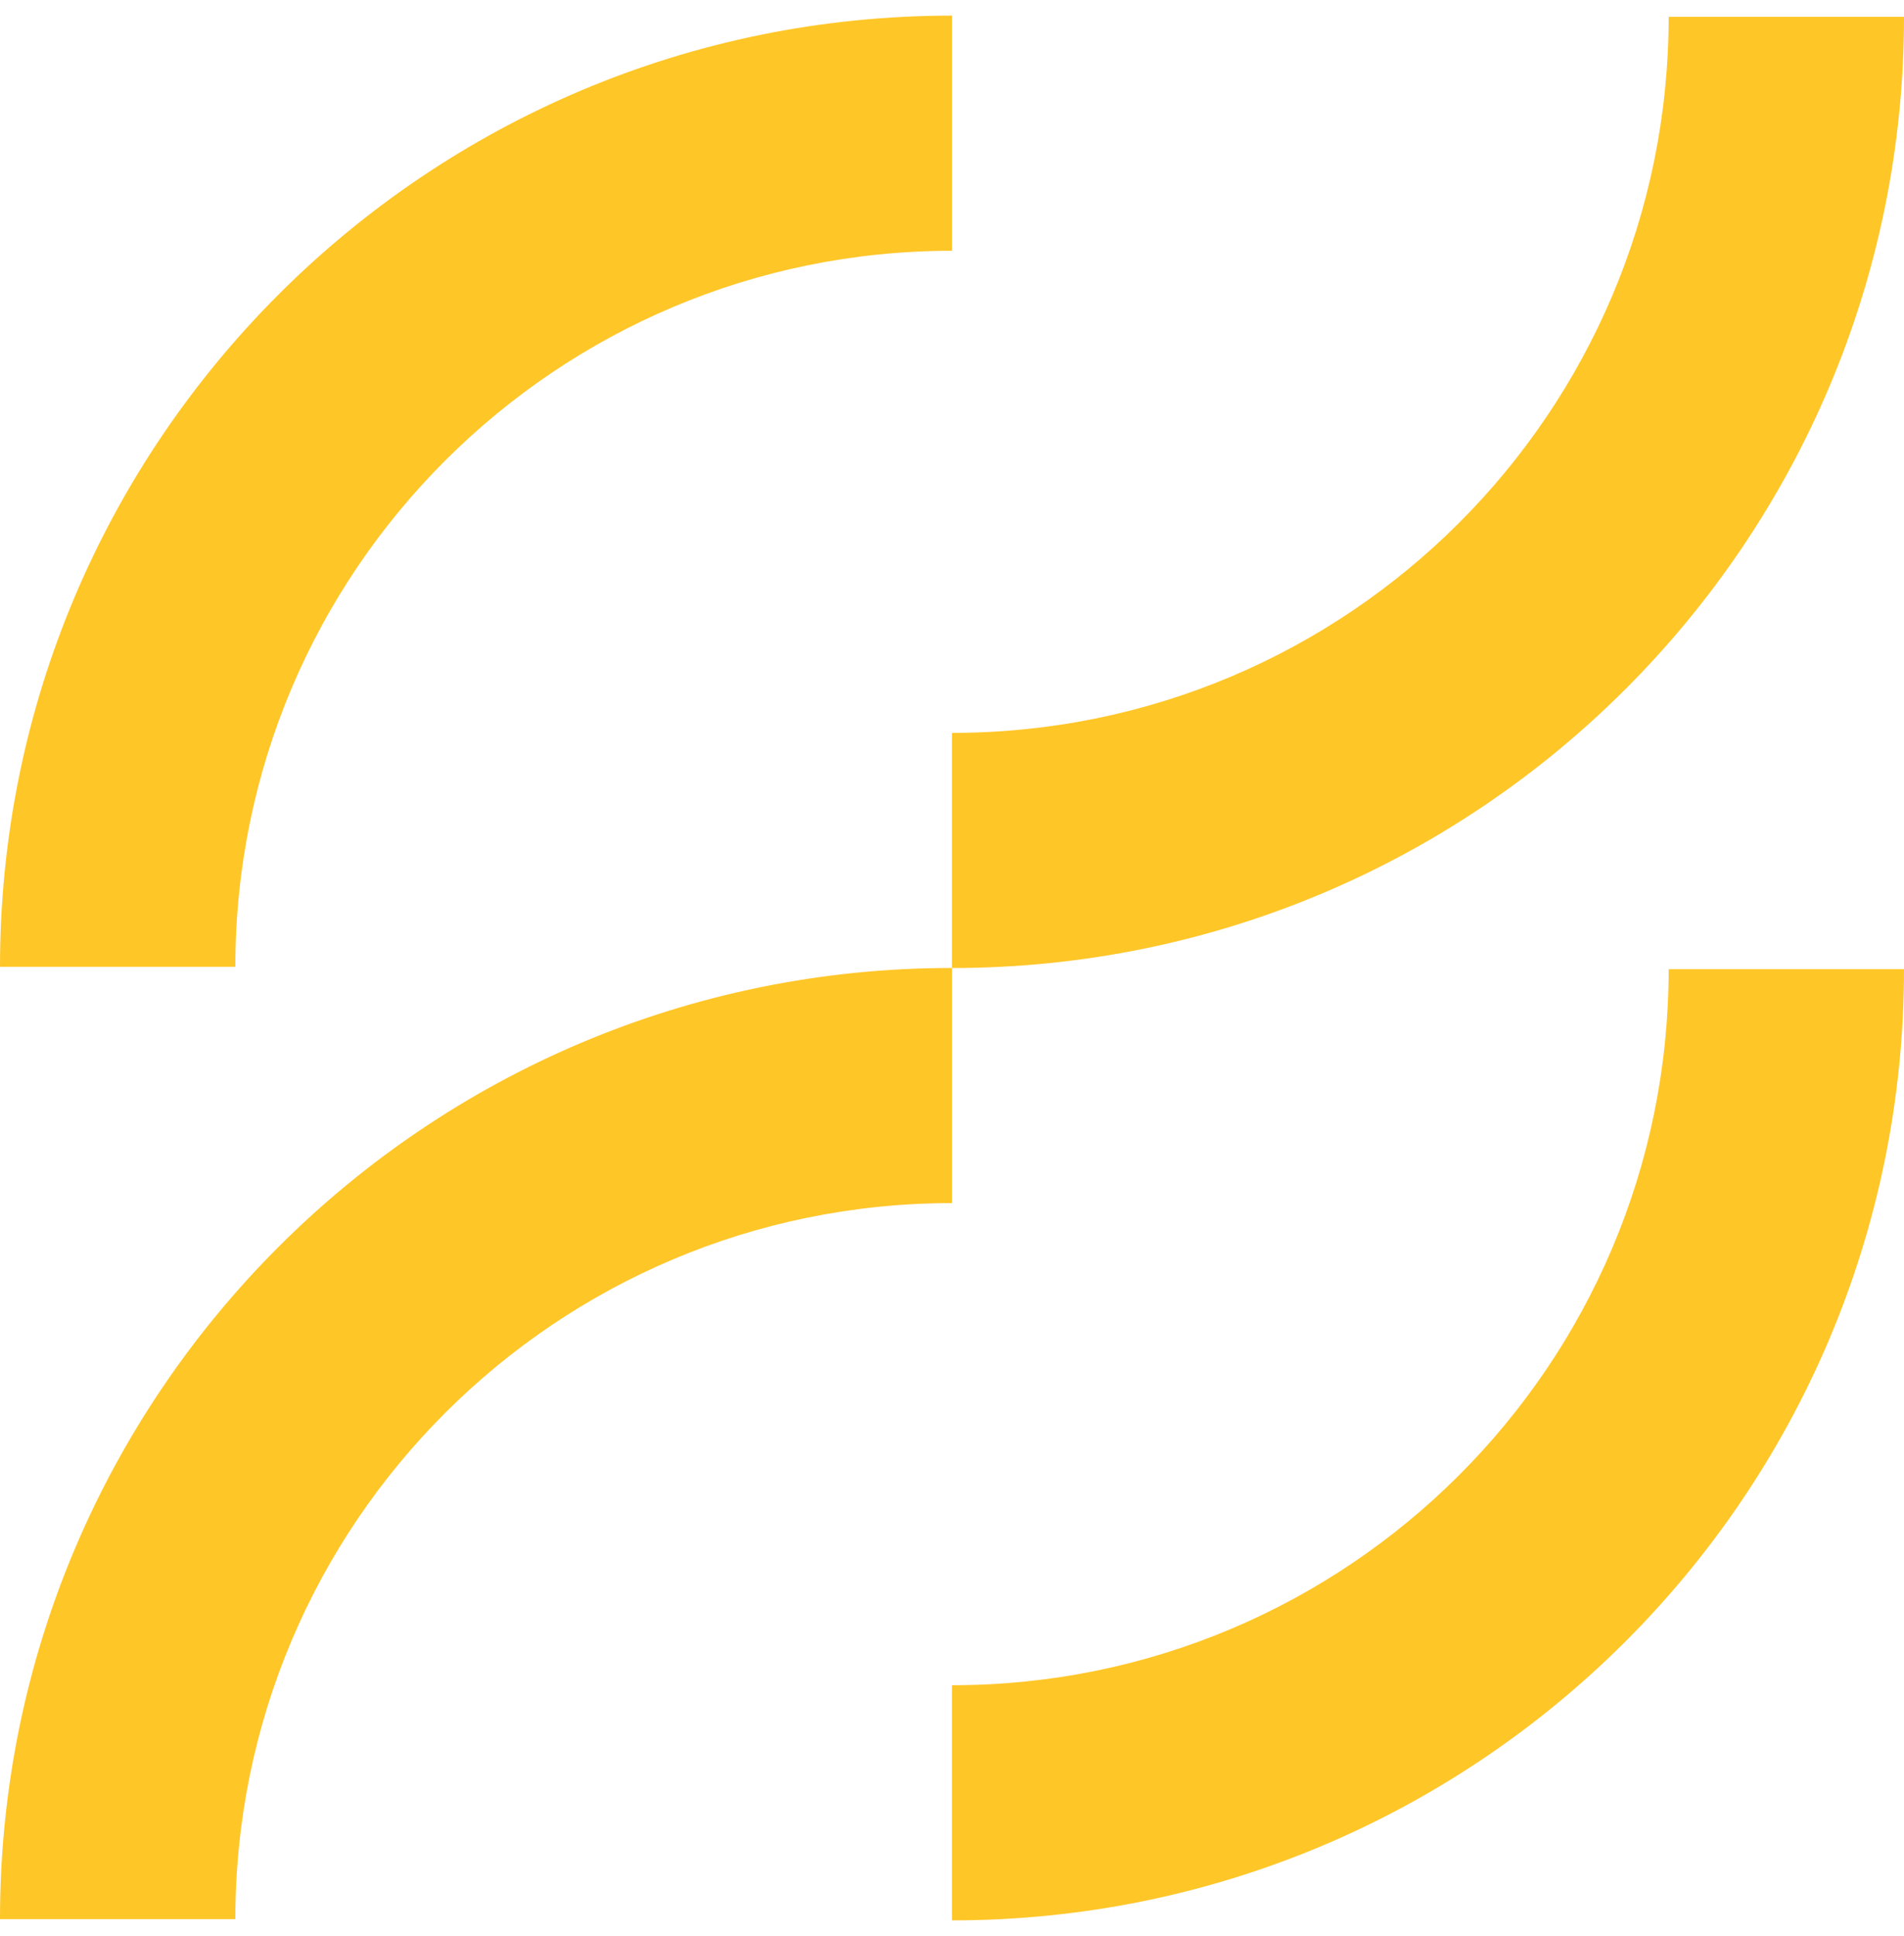 <svg width="61" height="62" viewBox="0 0 61 62" fill="none" xmlns="http://www.w3.org/2000/svg">
<path fill-rule="evenodd" clip-rule="evenodd" d="M30.5 38.529C17.819 38.529 7.54 48.796 7.54 61.461H0C0 44.637 13.655 30.999 30.5 30.999V38.529Z" fill="#FFC628"/>
<path fill-rule="evenodd" clip-rule="evenodd" d="M30.5 53.969C43.181 53.969 53.46 43.703 53.46 31.038H61C61 47.861 47.345 61.5 30.5 61.5V53.969Z" fill="#FFC628"/>
<path fill-rule="evenodd" clip-rule="evenodd" d="M30.5 8.031C17.819 8.031 7.54 18.297 7.54 30.962H0C0 14.139 13.655 0.5 30.5 0.5V8.031Z" fill="#FFC628"/>
<path fill-rule="evenodd" clip-rule="evenodd" d="M30.5 23.471C43.181 23.471 53.46 13.204 53.46 0.539L61 0.539C61 17.363 47.345 31.001 30.5 31.001V23.471Z" fill="#FFC628"/>
</svg>
